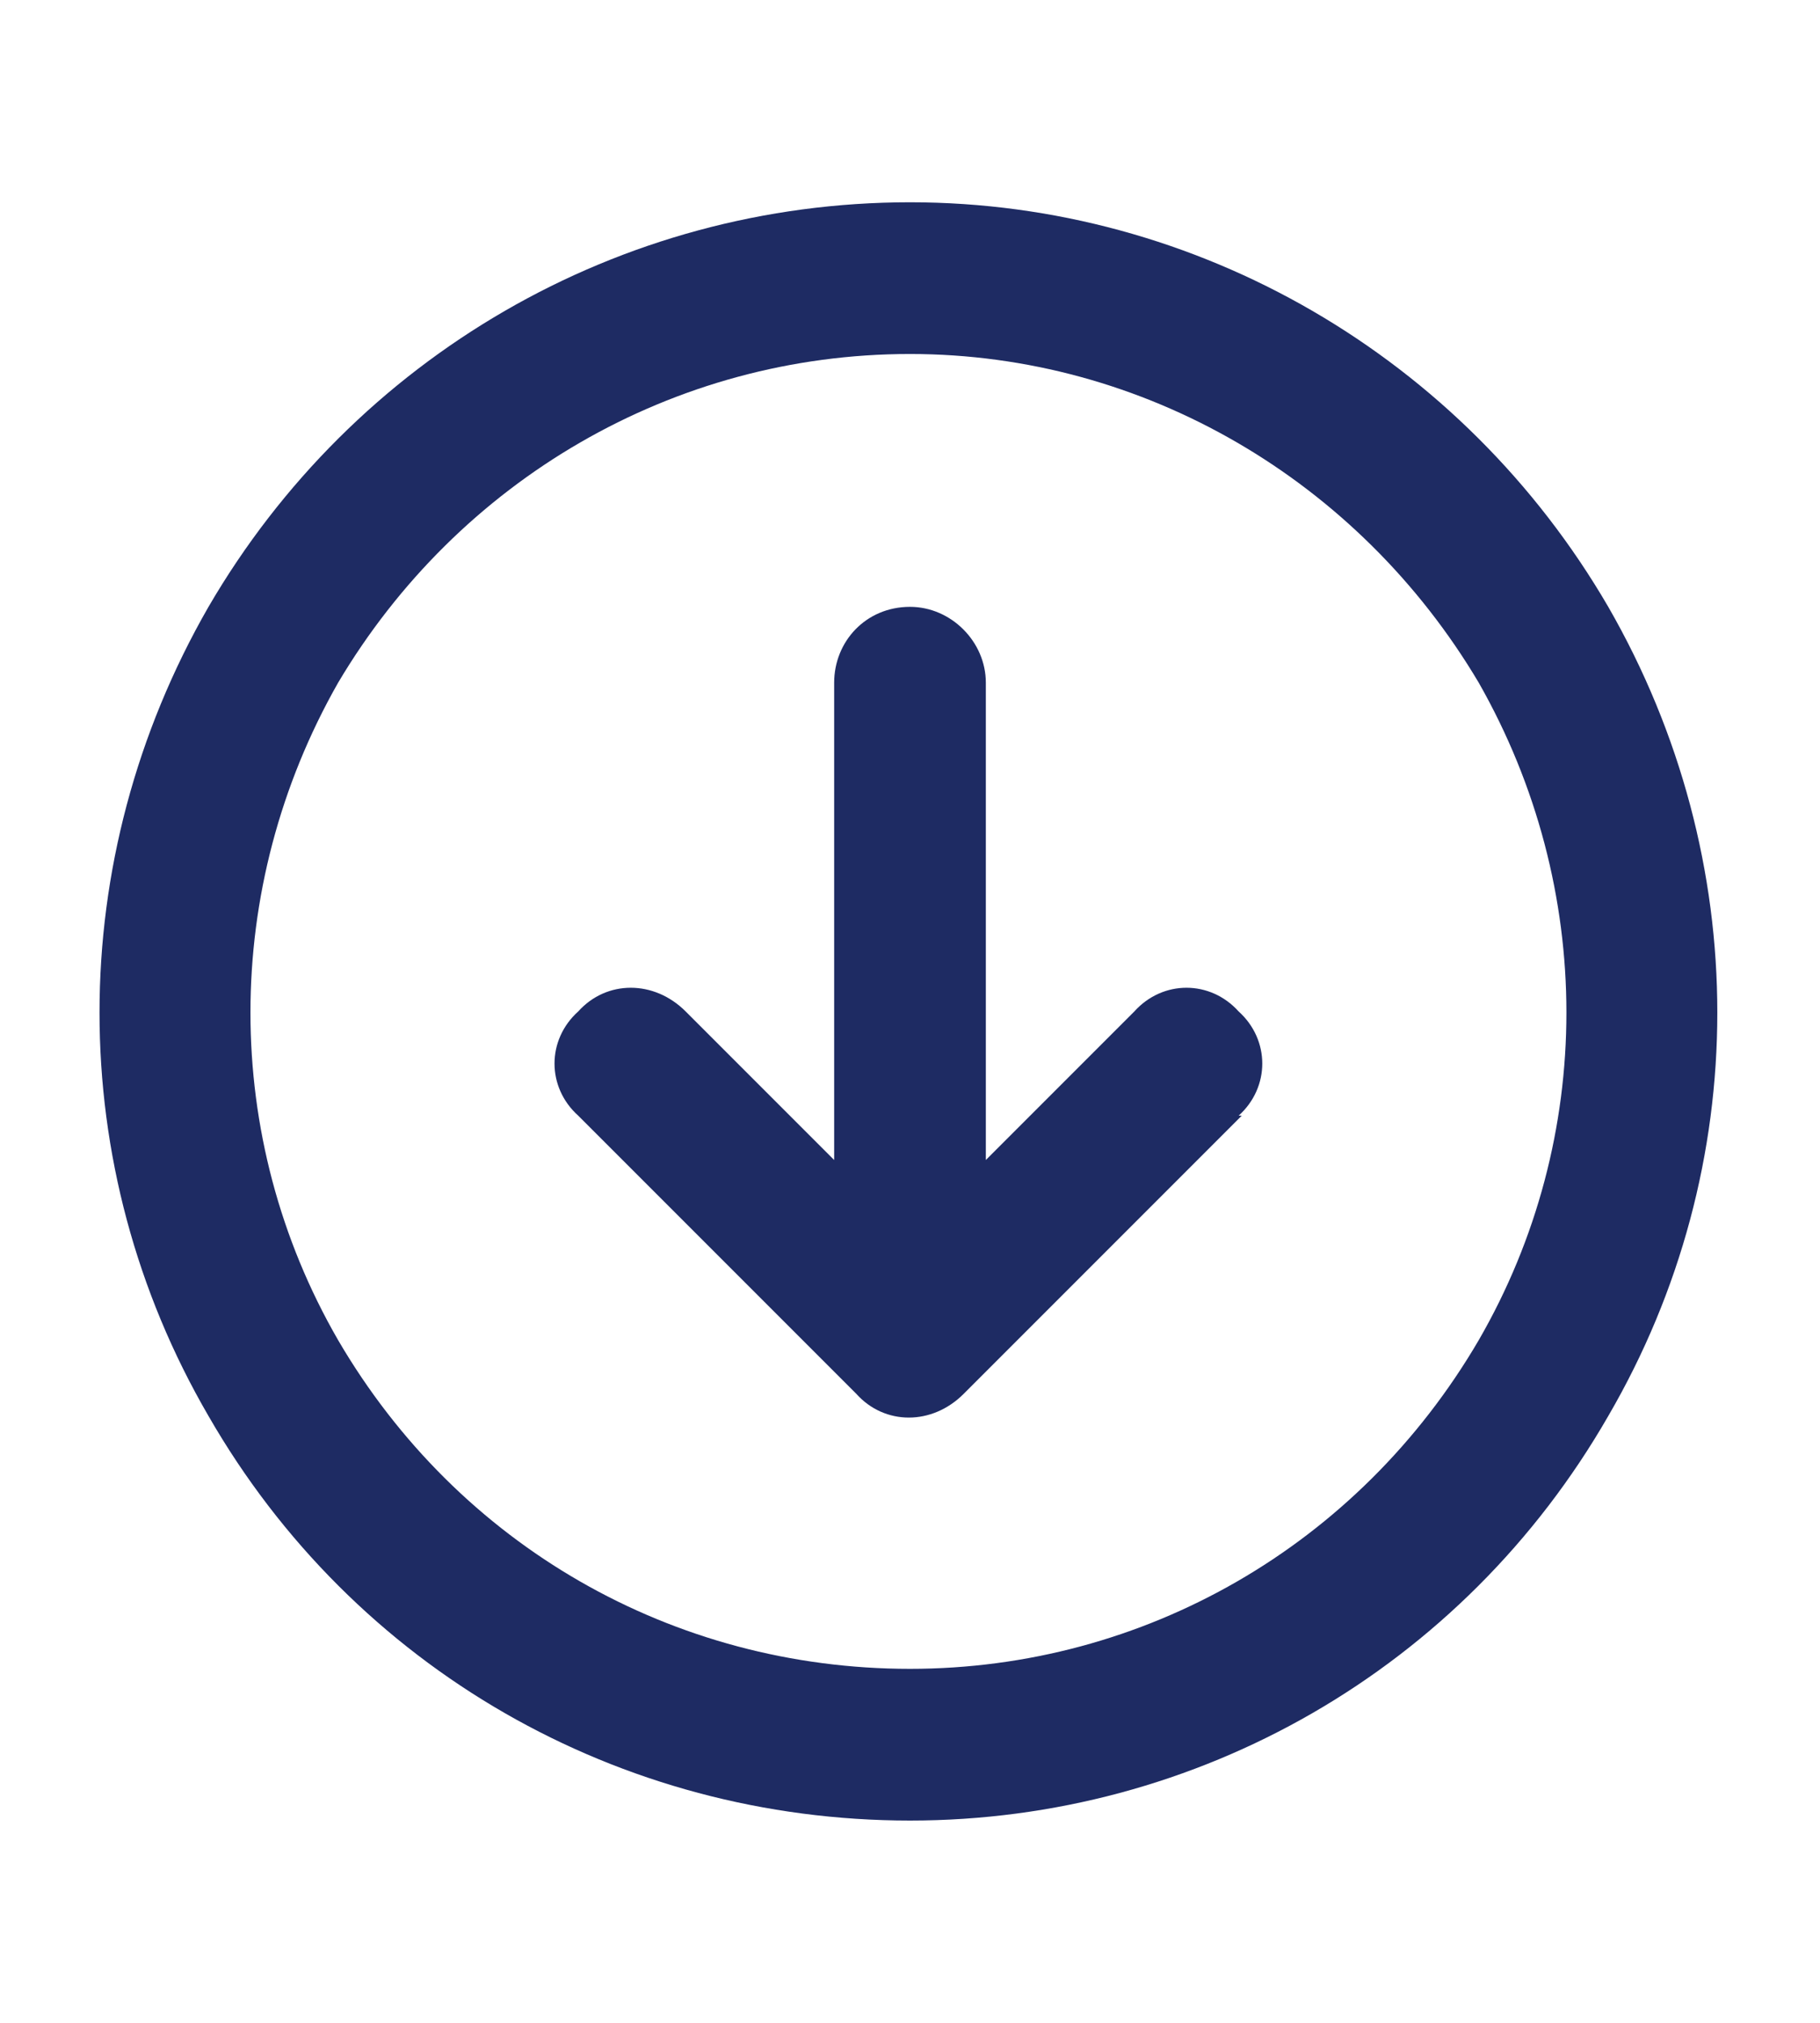<svg width="18" height="20" viewBox="0 0 18 20" fill="none" xmlns="http://www.w3.org/2000/svg">
<path d="M9 3.5C6.656 3.5 4.531 4.75 3.344 6.75C2.188 8.781 2.188 11.25 3.344 13.25C4.531 15.281 6.656 16.5 9 16.5C11.312 16.5 13.438 15.281 14.625 13.25C15.781 11.25 15.781 8.781 14.625 6.75C13.438 4.75 11.312 3.5 9 3.5ZM9 18C6.125 18 3.5 16.5 2.062 14C0.625 11.531 0.625 8.5 2.062 6C3.5 3.531 6.125 2 9 2C11.844 2 14.469 3.531 15.906 6C17.344 8.5 17.344 11.531 15.906 14C14.469 16.5 11.844 18 9 18ZM12.281 11.031L9.531 13.781C9.219 14.094 8.75 14.094 8.469 13.781L5.719 11.031C5.406 10.75 5.406 10.281 5.719 10C6 9.688 6.469 9.688 6.781 10L8.25 11.469V6.75C8.25 6.344 8.562 6 9 6C9.406 6 9.75 6.344 9.75 6.75V11.469L11.219 10C11.5 9.688 11.969 9.688 12.25 10C12.562 10.281 12.562 10.75 12.25 11.031H12.281Z" fill="#1E2B63"/>
</svg>
